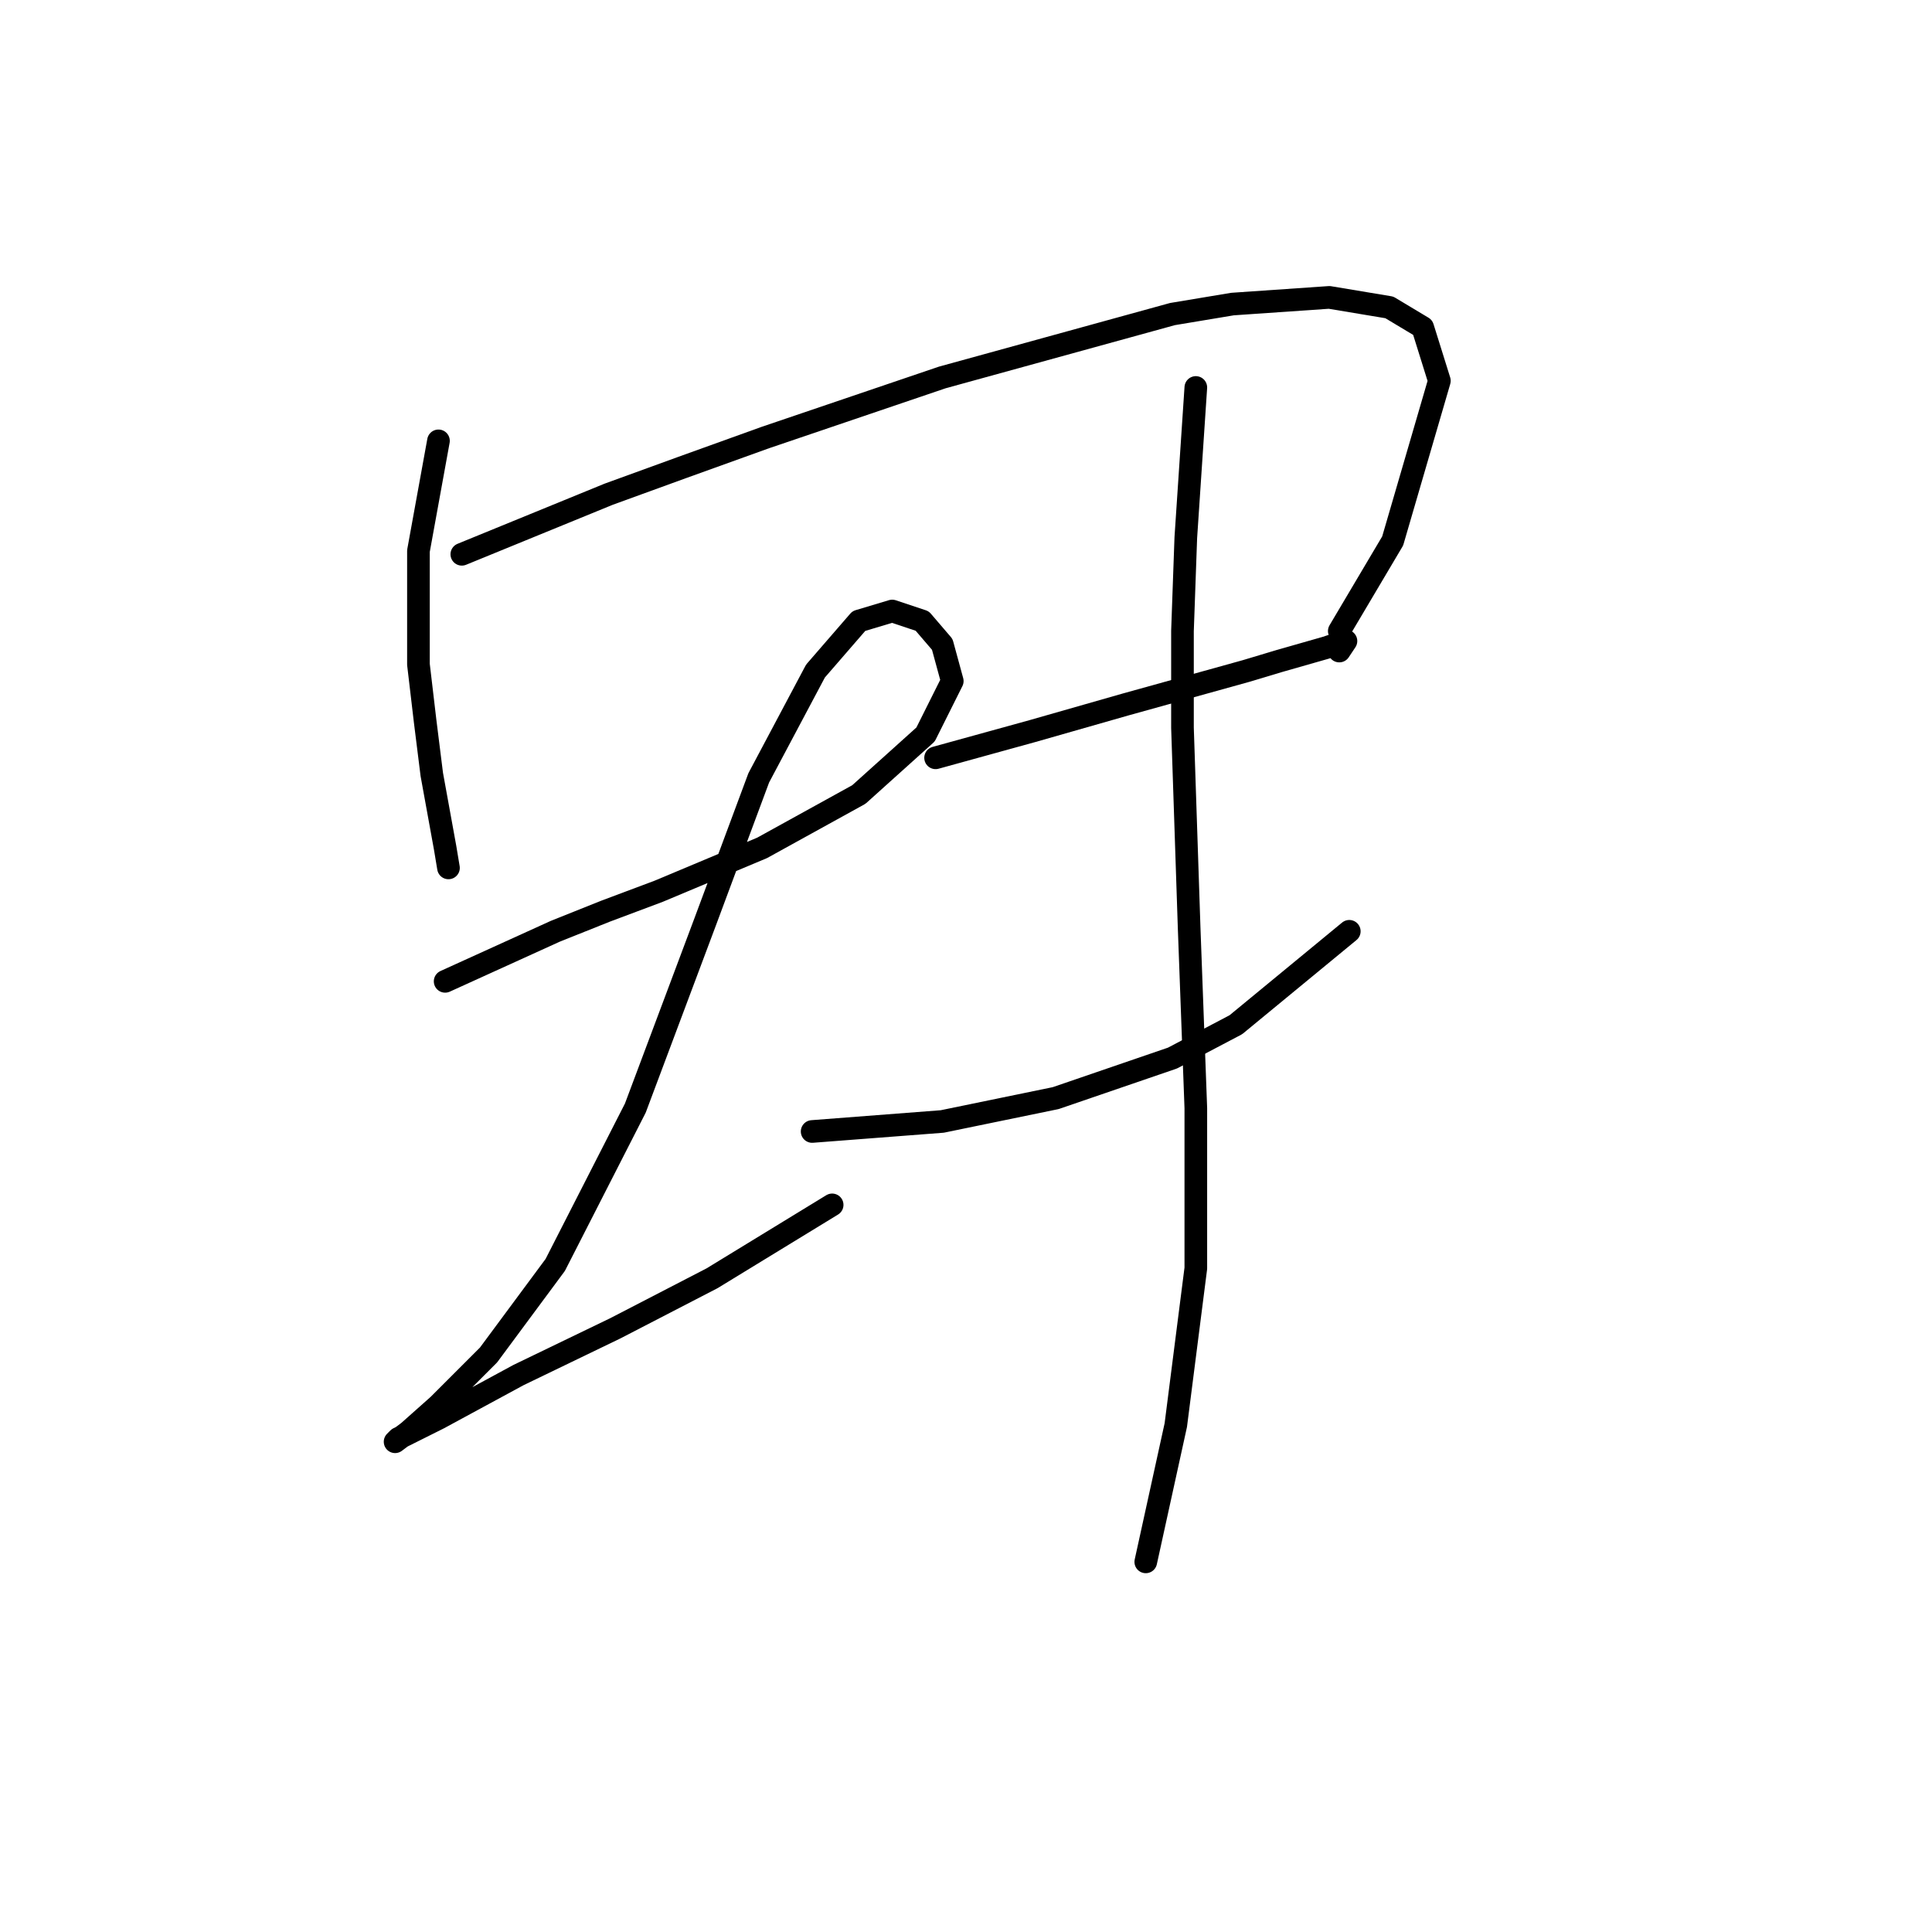 <?xml version="1.0" standalone="no"?>
    <svg width="256" height="256" xmlns="http://www.w3.org/2000/svg" version="1.1">
    <polyline stroke="black" stroke-width="3" stroke-linecap="round" fill="transparent" stroke-linejoin="round" points="58.099 58.415 55.446 73.004 55.446 88.035 56.331 95.551 57.215 102.624 58.983 112.35 59.425 115.002 59.425 115.002 " />
        <polyline stroke="black" stroke-width="3" stroke-linecap="round" fill="transparent" stroke-linejoin="round" points="61.194 73.446 80.645 65.489 90.371 61.952 101.423 57.973 124.854 50.016 155.358 41.616 163.315 40.29 176.136 39.406 184.094 40.732 188.514 43.385 190.725 50.458 184.536 71.678 177.462 83.614 177.462 83.614 " />
        <polyline stroke="black" stroke-width="3" stroke-linecap="round" fill="transparent" stroke-linejoin="round" points="58.983 130.033 73.572 123.402 80.203 120.75 87.277 118.097 100.981 112.35 113.802 105.277 122.644 97.319 126.18 90.246 124.854 85.383 122.201 82.288 118.223 80.962 113.802 82.288 108.055 88.919 100.539 103.066 93.466 122.076 84.182 146.833 73.572 167.611 64.73 179.547 58.099 186.178 54.12 189.715 52.352 191.041 52.794 190.599 58.099 187.947 68.709 182.2 81.529 176.01 94.35 169.379 110.265 159.653 110.265 159.653 " />
        <polyline stroke="black" stroke-width="3" stroke-linecap="round" fill="transparent" stroke-linejoin="round" points="123.97 100.414 136.79 96.877 149.169 93.34 165.084 88.919 169.505 87.593 175.694 85.825 178.346 84.941 177.462 86.267 177.462 86.267 " />
        <polyline stroke="black" stroke-width="3" stroke-linecap="round" fill="transparent" stroke-linejoin="round" points="107.613 149.927 124.854 148.601 139.885 145.506 155.358 140.201 163.758 135.781 178.788 123.402 178.788 123.402 " />
        <polyline stroke="black" stroke-width="3" stroke-linecap="round" fill="transparent" stroke-linejoin="round" points="158.453 51.342 157.126 71.236 156.684 83.614 156.684 96.435 157.568 122.96 158.453 146.833 158.453 168.053 155.8 188.831 151.821 206.956 151.821 206.956 " />
        </svg>
